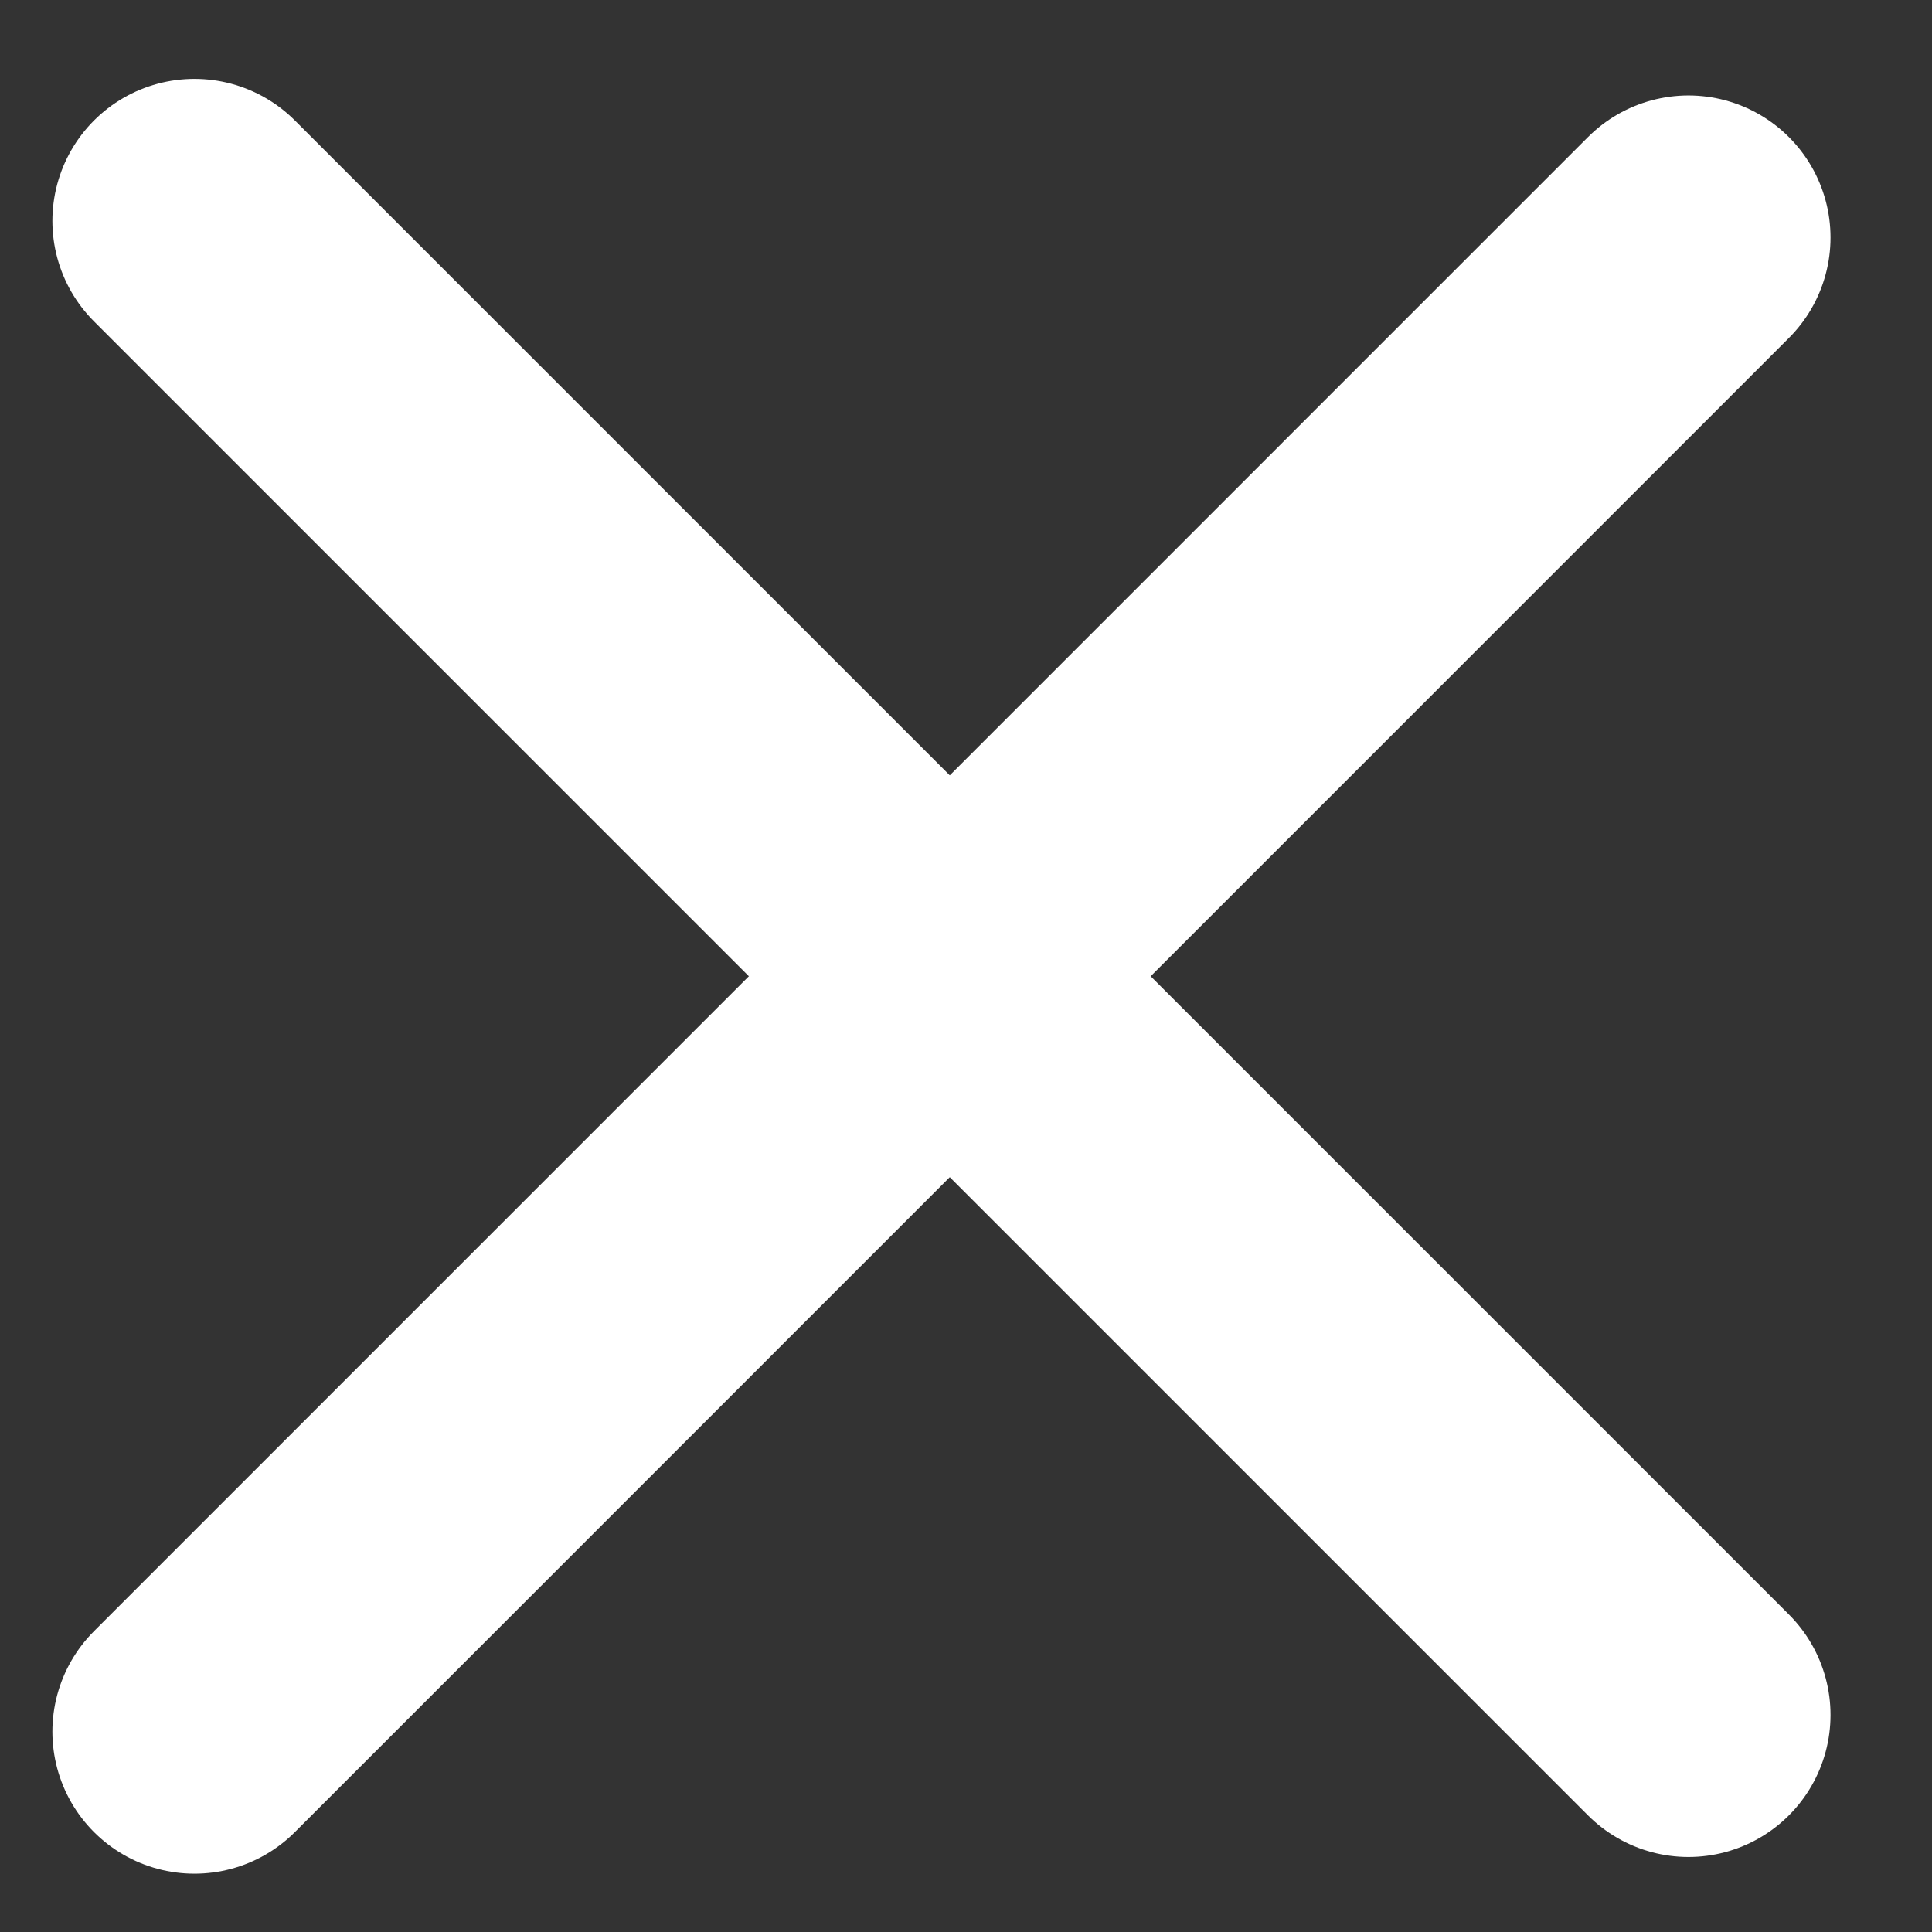 <svg width="17" height="17" viewBox="0 0 17 17" fill="none" xmlns="http://www.w3.org/2000/svg">
<rect x="0" y="0" width="17" height="17" fill="#333333" stroke="none"/>
<path d="M14.857 15.09L1.711 1.944" stroke="white" stroke-width="2.5" stroke-linecap="round"/>
<path d="M14.857 2.09L1.711 15.237" stroke="white" stroke-width="2.5" stroke-linecap="round"/>
</svg>
